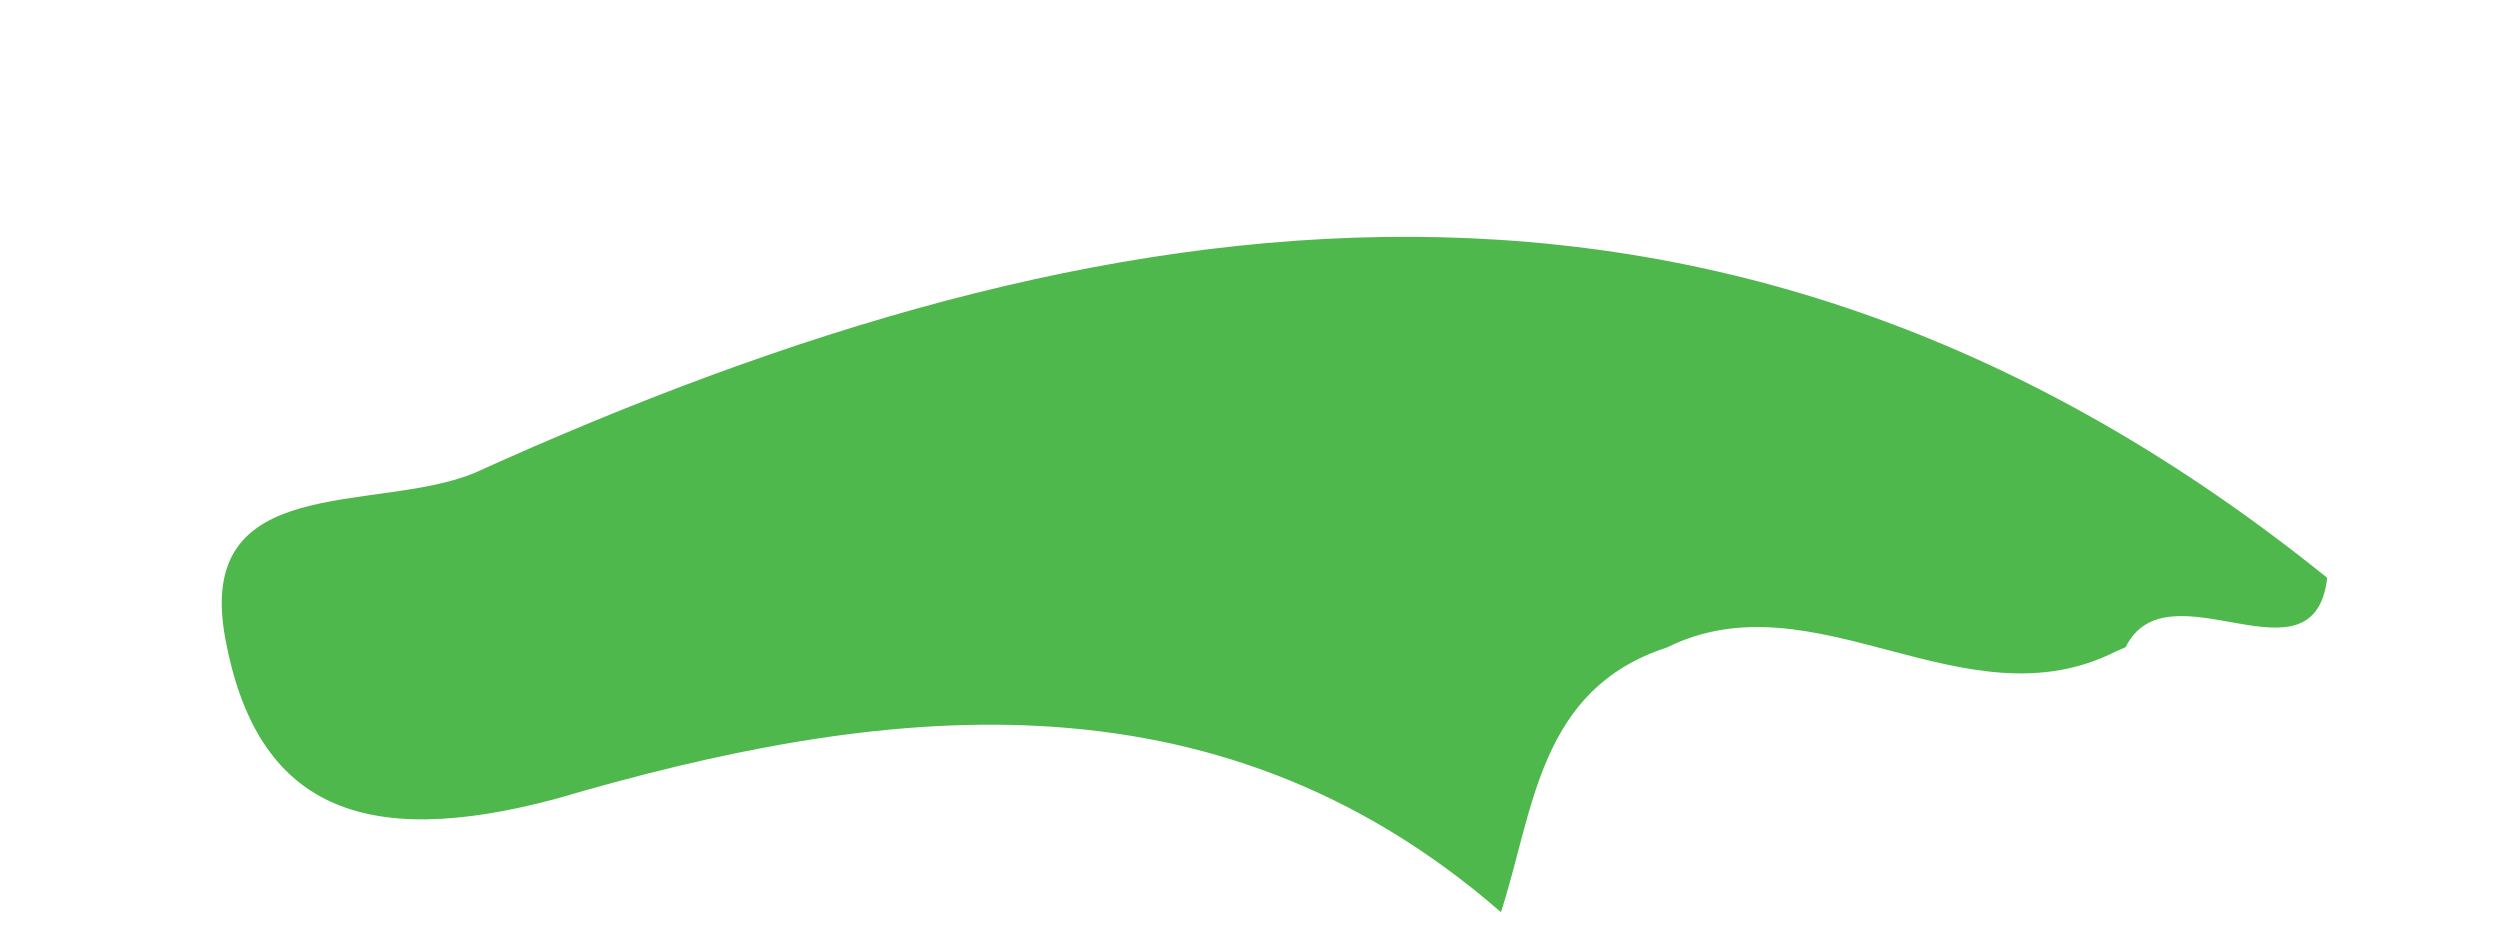 <svg width="8" height="3" viewBox="0 0 8 3" fill="none" xmlns="http://www.w3.org/2000/svg">
<path id="Vector" d="M5.334 2.072C4.923 2.206 4.909 2.593 4.803 2.919C3.879 2.114 2.803 2.256 1.776 2.557C1.161 2.721 0.821 2.583 0.721 2.044C0.621 1.506 1.2 1.644 1.517 1.514C3.538 0.598 5.529 0.302 7.447 1.849C7.405 2.214 6.937 1.798 6.802 2.071L6.77 2.085C6.286 2.329 5.807 1.837 5.334 2.072Z" fill="#4EB84C"/>
</svg>
